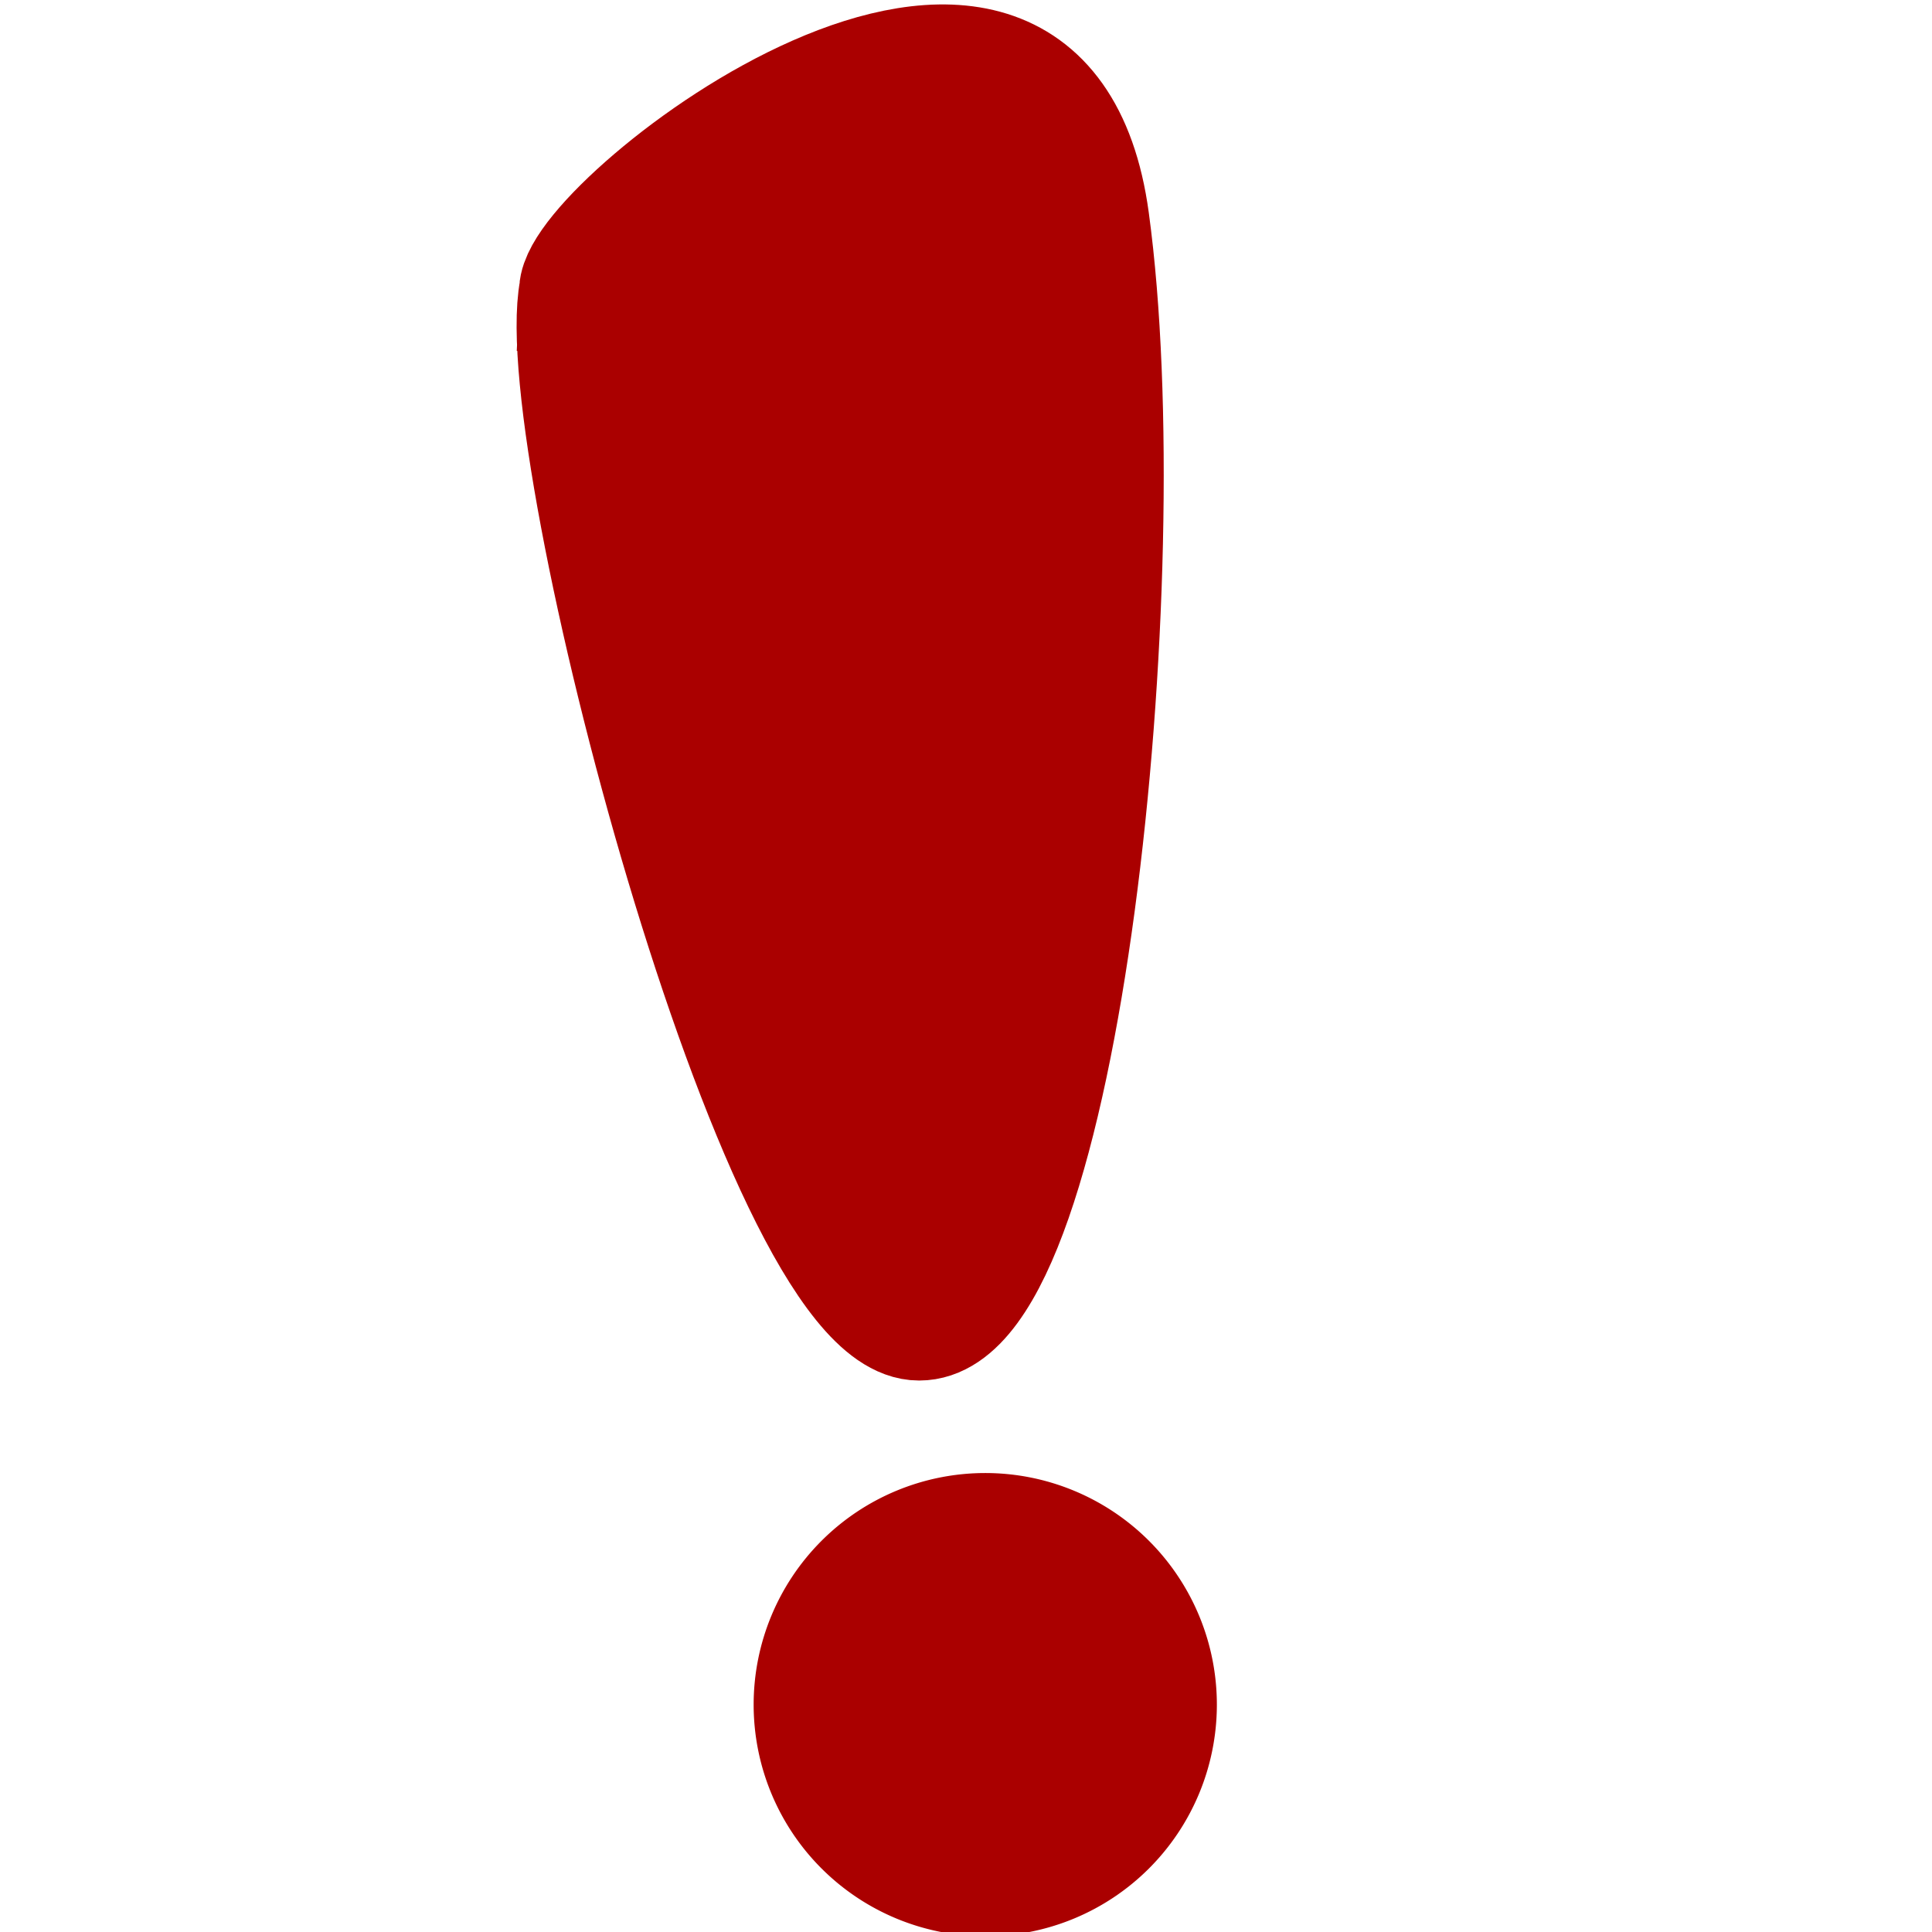 <?xml version="1.0" encoding="UTF-8" standalone="no"?>
<!-- Created with Inkscape (http://www.inkscape.org/) -->

<svg
   xmlns:dc="http://purl.org/dc/elements/1.1/"
   xmlns:cc="http://creativecommons.org/ns#"
   xmlns:rdf="http://www.w3.org/1999/02/22-rdf-syntax-ns#"
   xmlns:svg="http://www.w3.org/2000/svg"
   xmlns="http://www.w3.org/2000/svg"
   xmlns:sodipodi="http://sodipodi.sourceforge.net/DTD/sodipodi-0.dtd"
   xmlns:inkscape="http://www.inkscape.org/namespaces/inkscape"
   width="16"
   height="16"
   id="svg3117"
   version="1.1"
   inkscape:version="0.48.3.1 r9886"
   sodipodi:docname="New document 1">
  <defs
     id="defs3119" />
  <sodipodi:namedview
     id="base"
     pagecolor="#ffffff"
     bordercolor="#666666"
     borderopacity="1.0"
     inkscape:pageopacity="0.0"
     inkscape:pageshadow="2"
     inkscape:zoom="22.4"
     inkscape:cx="4.7737048"
     inkscape:cy="3.2651579"
     inkscape:document-units="px"
     inkscape:current-layer="layer1"
     showgrid="false"
     inkscape:window-width="1223"
     inkscape:window-height="1000"
     inkscape:window-x="57"
     inkscape:window-y="24"
     inkscape:window-maximized="1" />
  <g
     inkscape:label="Layer 1"
     inkscape:groupmode="layer"
     id="layer1"
     transform="translate(0,-1036.362)">
    <path
       style="fill:#aa0000;fill-opacity:1;stroke:#aa0000;stroke-width:1px;stroke-linecap:butt;stroke-linejoin:miter;stroke-opacity:1"
       d="m 4.799,1038.768 c 0.022,-0.58 3.817,-3.527 4.219,-0.58 0.402,2.946 -0.246,9.107 -1.406,9.107 -1.161,0 -3.058,-7.254 -2.812,-8.527 z"
       id="path3125"
       inkscape:connector-curvature="0" />
    <path
       sodipodi:type="arc"
       style="fill:#aa0000;fill-opacity:1;stroke:#aa0000;stroke-width:0.78;stroke-linejoin:round;stroke-miterlimit:4;stroke-opacity:1;stroke-dasharray:none;stroke-dashoffset:0"
       id="path3127"
       sodipodi:cx="9.0513391"
       sodipodi:cy="14.381697"
       sodipodi:rx="1.1049107"
       sodipodi:ry="1.1049107"
       d="m 10.156,14.382 a 1.105,1.105 0 1 1 -2.21,0 1.105,1.105 0 1 1 2.21,0 z"
       transform="matrix(1.283,0,0,1.283,-3.453,1032.027)" />
  </g>
</svg>
